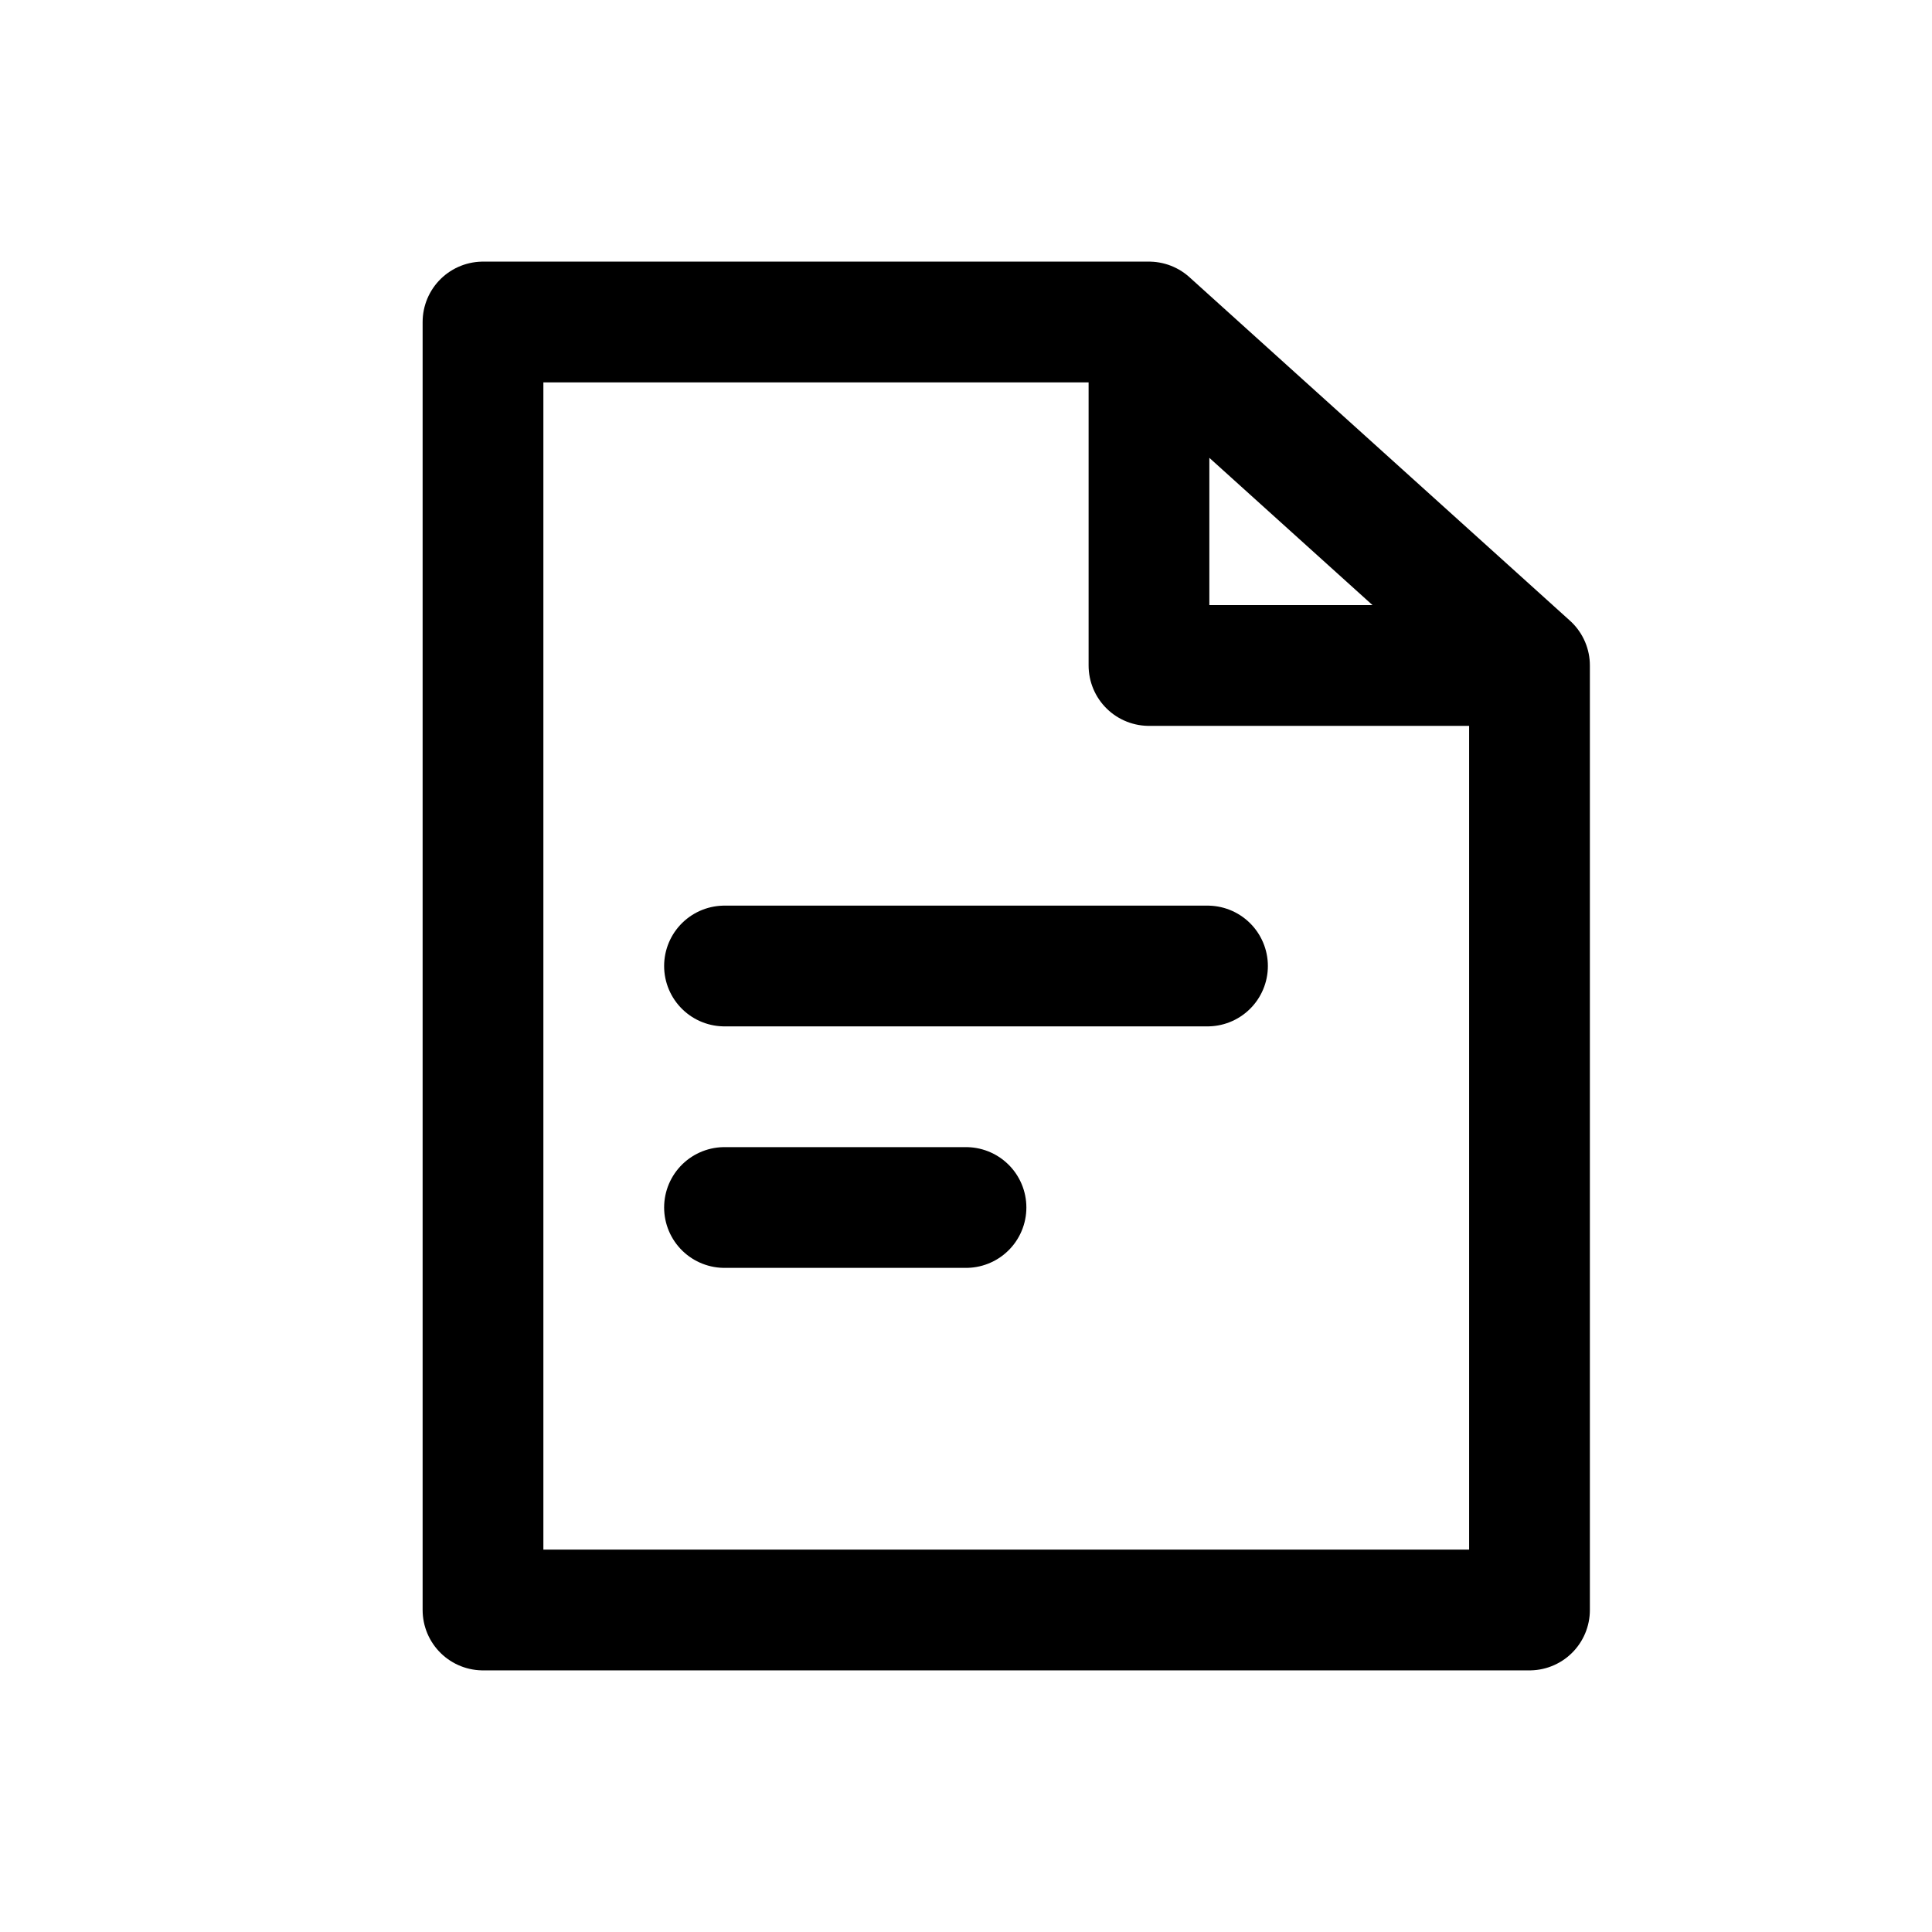 <!--
  - Designed and developed by Duckie Team 2023.
  -
  - Licensed under the MIT.
  - Please see full license: https://github.com/duckie-team/quack-quack-android/blob/main/LICENSE
  -->

<svg fill="none" height="24" viewBox="0 0 24 24" width="24" xmlns="http://www.w3.org/2000/svg">
  <path d="M14.273 4H6V20H19V8.267M14.273 4V8.267H19M14.273 4L19 8.267" stroke="black" stroke-linecap="round"
    stroke-linejoin="round" stroke-width="1.5" />
  <path d="M9 12H15" stroke="black" stroke-linecap="round" stroke-linejoin="round" stroke-width="1.5" />
  <path d="M9 15H12" stroke="black" stroke-linecap="round" stroke-linejoin="round" stroke-width="1.5" />
</svg>

